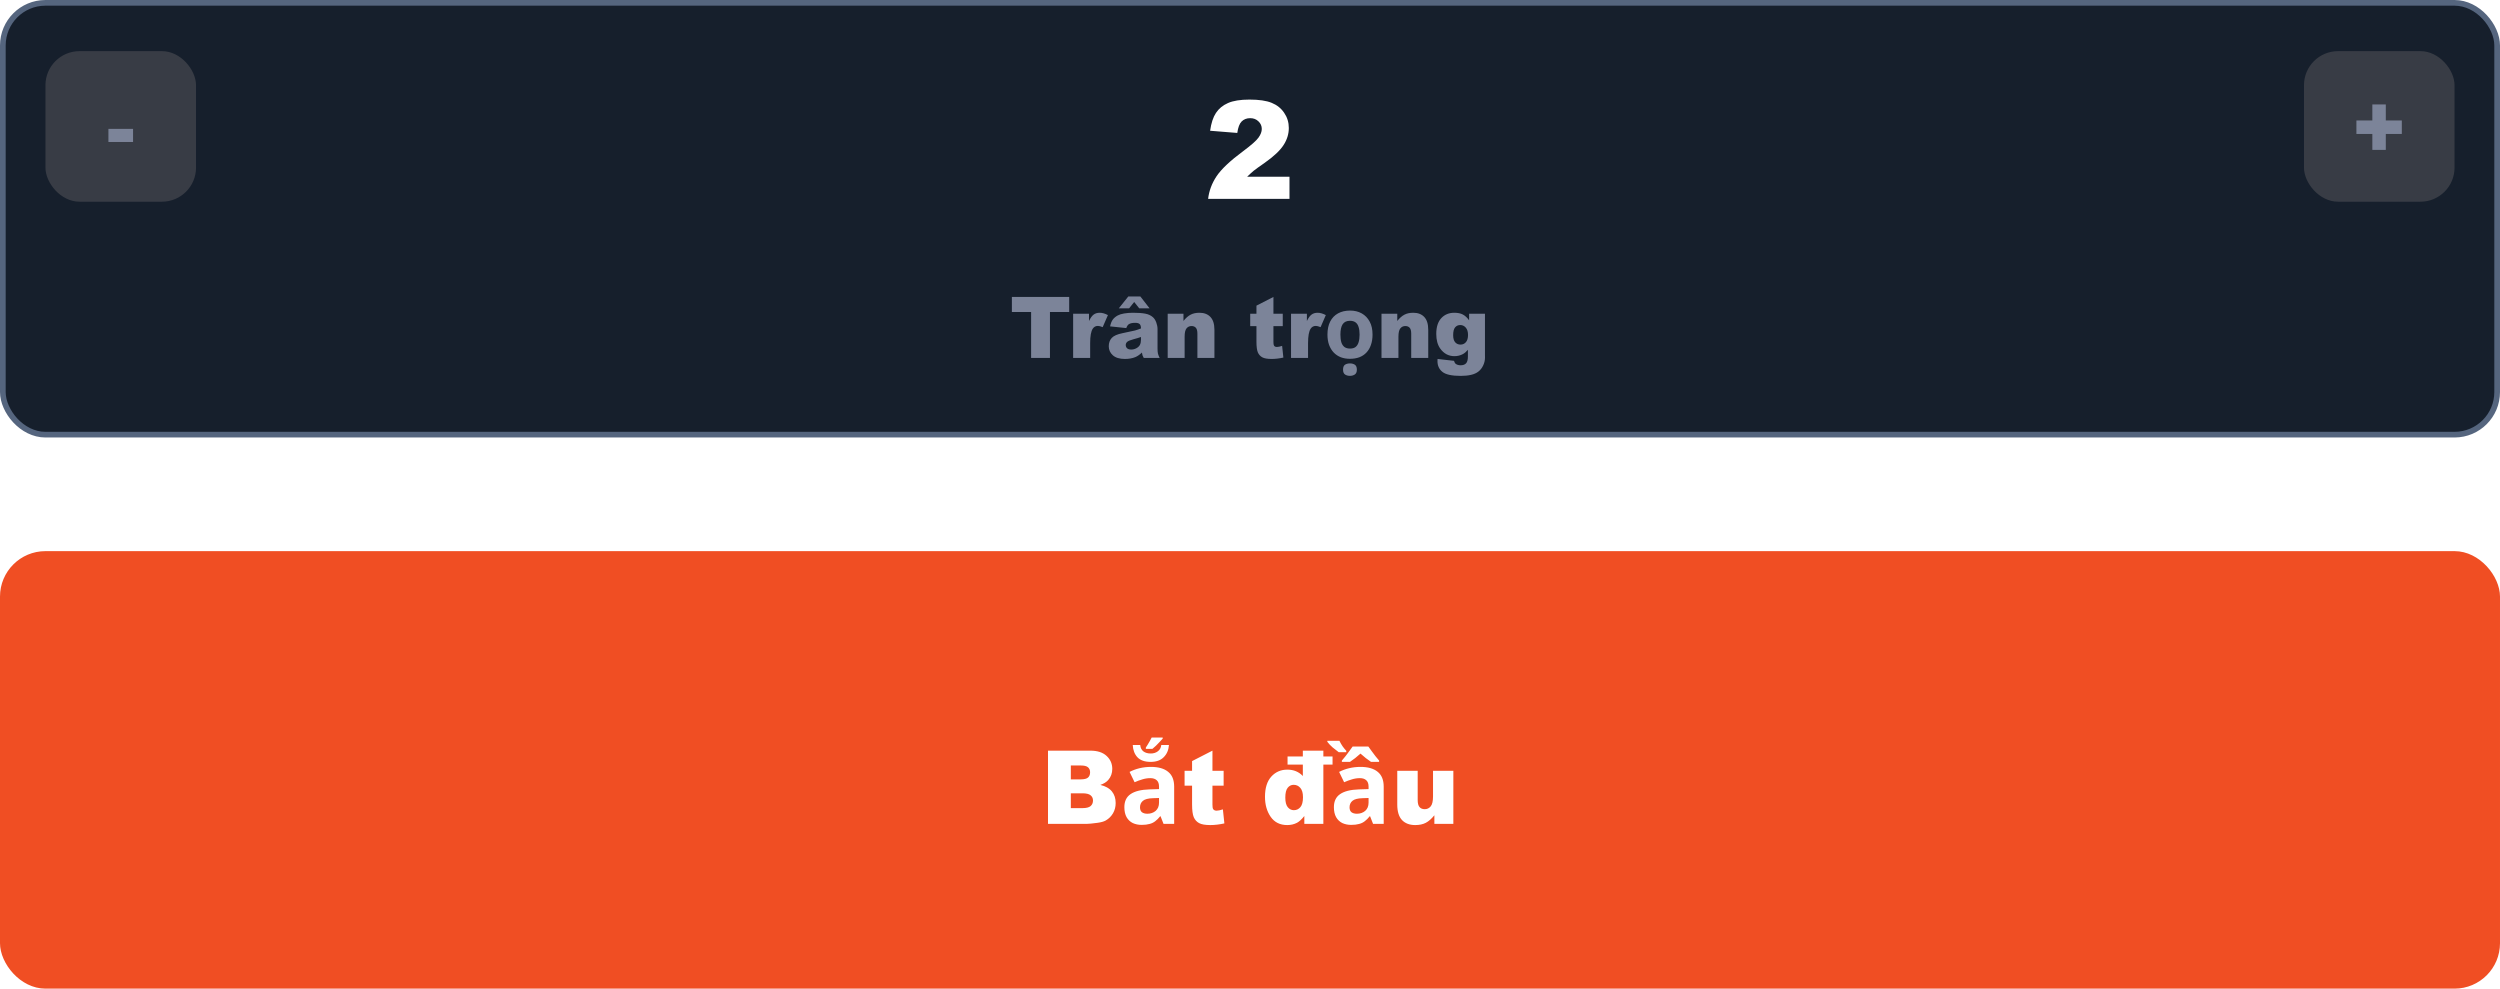 <svg width="440" height="174" viewBox="0 0 440 174" fill="none" xmlns="http://www.w3.org/2000/svg">
<rect x="0.5" y="0.5" width="439" height="76" rx="7.5" fill="#161F2C"/>
<rect x="8" y="9" width="26.5" height="26.5" rx="6" fill="#383C45"/>
<path d="M19.082 22.682H23.418V24.989H19.082V22.682Z" fill="#7C8499"/>
<path d="M226.949 35H212.629C212.793 33.586 213.289 32.258 214.117 31.016C214.953 29.766 216.516 28.293 218.805 26.598C220.203 25.559 221.098 24.77 221.488 24.23C221.879 23.691 222.074 23.18 222.074 22.695C222.074 22.172 221.879 21.727 221.488 21.359C221.105 20.984 220.621 20.797 220.035 20.797C219.426 20.797 218.926 20.988 218.535 21.371C218.152 21.754 217.895 22.43 217.762 23.398L212.98 23.012C213.168 21.668 213.512 20.621 214.012 19.871C214.512 19.113 215.215 18.535 216.121 18.137C217.035 17.73 218.297 17.527 219.906 17.527C221.586 17.527 222.891 17.719 223.82 18.102C224.758 18.484 225.492 19.074 226.023 19.871C226.562 20.66 226.832 21.547 226.832 22.531C226.832 23.578 226.523 24.578 225.906 25.531C225.297 26.484 224.184 27.531 222.566 28.672C221.605 29.336 220.961 29.801 220.633 30.066C220.312 30.332 219.934 30.68 219.496 31.109H226.949V35Z" fill="white"/>
<rect x="405.5" y="9" width="26.5" height="26.5" rx="6" fill="#383C45"/>
<path d="M414.729 21.202H417.534V18.382H419.9V21.202H422.72V23.575H419.9V26.38H417.534V23.575H414.729V21.202Z" fill="#7C8499"/>
<path d="M178.091 52.263H188.176V54.914H184.792V63H181.475V54.914H178.091V52.263ZM188.872 55.222H191.663V56.496C191.931 55.944 192.207 55.566 192.49 55.361C192.778 55.151 193.132 55.046 193.552 55.046C193.992 55.046 194.473 55.183 194.995 55.456L194.072 57.58C193.721 57.434 193.442 57.36 193.237 57.36C192.847 57.36 192.544 57.522 192.329 57.844C192.021 58.298 191.868 59.148 191.868 60.393V63H188.872V55.222ZM198.225 57.741L195.376 57.441C195.483 56.943 195.637 56.552 195.837 56.269C196.042 55.981 196.335 55.732 196.716 55.522C196.99 55.371 197.366 55.253 197.844 55.17C198.323 55.087 198.84 55.046 199.397 55.046C200.291 55.046 201.008 55.097 201.55 55.2C202.092 55.297 202.544 55.505 202.905 55.822C203.159 56.042 203.359 56.355 203.506 56.76C203.652 57.16 203.726 57.544 203.726 57.91V61.345C203.726 61.711 203.748 61.999 203.792 62.209C203.84 62.414 203.943 62.678 204.099 63H201.301C201.189 62.8 201.116 62.648 201.082 62.546C201.047 62.438 201.013 62.273 200.979 62.048C200.588 62.424 200.2 62.692 199.814 62.853C199.287 63.068 198.674 63.176 197.976 63.176C197.048 63.176 196.343 62.961 195.859 62.531C195.381 62.102 195.142 61.572 195.142 60.942C195.142 60.351 195.315 59.865 195.662 59.484C196.008 59.103 196.648 58.82 197.581 58.635C198.699 58.41 199.424 58.254 199.756 58.166C200.088 58.073 200.439 57.954 200.811 57.807C200.811 57.441 200.735 57.185 200.583 57.038C200.432 56.892 200.166 56.818 199.785 56.818C199.297 56.818 198.931 56.897 198.687 57.053C198.496 57.175 198.342 57.404 198.225 57.741ZM200.811 59.309C200.4 59.455 199.973 59.584 199.529 59.697C198.923 59.858 198.54 60.017 198.379 60.173C198.213 60.334 198.13 60.517 198.13 60.722C198.13 60.956 198.21 61.149 198.372 61.301C198.538 61.447 198.779 61.52 199.097 61.52C199.429 61.52 199.736 61.44 200.02 61.279C200.308 61.118 200.51 60.922 200.627 60.693C200.75 60.459 200.811 60.156 200.811 59.785V59.309ZM198.584 52.175H200.701L202.327 54.27H200.51L199.617 53.149L198.723 54.27H196.907L198.584 52.175ZM205.513 55.222H208.289V56.489C208.704 55.971 209.124 55.602 209.548 55.383C209.973 55.158 210.491 55.046 211.101 55.046C211.926 55.046 212.571 55.292 213.035 55.786C213.503 56.274 213.738 57.031 213.738 58.056V63H210.742V58.723C210.742 58.234 210.652 57.89 210.471 57.69C210.291 57.485 210.037 57.382 209.709 57.382C209.348 57.382 209.055 57.519 208.831 57.792C208.606 58.066 208.494 58.557 208.494 59.265V63H205.513V55.222ZM224.124 52.263V55.222H225.764V57.397H224.124V60.158C224.124 60.49 224.155 60.71 224.219 60.817C224.316 60.983 224.487 61.066 224.731 61.066C224.951 61.066 225.259 61.003 225.654 60.876L225.874 62.934C225.137 63.095 224.448 63.176 223.809 63.176C223.066 63.176 222.52 63.081 222.168 62.89C221.816 62.7 221.555 62.412 221.384 62.026C221.218 61.635 221.135 61.005 221.135 60.136V57.397H220.037V55.222H221.135V53.794L224.124 52.263ZM227.222 55.222H230.012V56.496C230.281 55.944 230.557 55.566 230.84 55.361C231.128 55.151 231.482 55.046 231.902 55.046C232.341 55.046 232.822 55.183 233.345 55.456L232.422 57.58C232.07 57.434 231.792 57.36 231.587 57.36C231.196 57.36 230.894 57.522 230.679 57.844C230.371 58.298 230.217 59.148 230.217 60.393V63H227.222V55.222ZM241.567 58.89C241.567 59.57 241.472 60.175 241.282 60.705C241.102 61.235 240.837 61.685 240.487 62.055C240.147 62.415 239.732 62.69 239.242 62.88C238.752 63.06 238.197 63.15 237.577 63.15C237.007 63.15 236.477 63.06 235.987 62.88C235.507 62.69 235.092 62.415 234.742 62.055C234.392 61.685 234.117 61.235 233.917 60.705C233.727 60.175 233.632 59.57 233.632 58.89C233.632 57.98 233.792 57.215 234.112 56.595C234.432 55.965 234.892 55.485 235.492 55.155C236.092 54.825 236.802 54.66 237.622 54.66C238.392 54.66 239.072 54.825 239.662 55.155C240.252 55.485 240.717 55.965 241.057 56.595C241.397 57.215 241.567 57.98 241.567 58.89ZM235.912 58.89C235.912 59.43 235.967 59.885 236.077 60.255C236.197 60.615 236.382 60.89 236.632 61.08C236.882 61.26 237.207 61.35 237.607 61.35C238.007 61.35 238.327 61.26 238.567 61.08C238.817 60.89 238.997 60.615 239.107 60.255C239.227 59.885 239.287 59.43 239.287 58.89C239.287 58.35 239.227 57.9 239.107 57.54C238.997 57.18 238.817 56.91 238.567 56.73C238.317 56.55 237.992 56.46 237.592 56.46C237.002 56.46 236.572 56.665 236.302 57.075C236.042 57.475 235.912 58.08 235.912 58.89ZM237.592 66.15C237.252 66.15 236.962 66.07 236.722 65.91C236.492 65.75 236.377 65.465 236.377 65.055C236.377 64.635 236.492 64.345 236.722 64.185C236.962 64.035 237.252 63.96 237.592 63.96C237.922 63.96 238.207 64.035 238.447 64.185C238.687 64.345 238.807 64.635 238.807 65.055C238.807 65.465 238.687 65.75 238.447 65.91C238.207 66.07 237.922 66.15 237.592 66.15ZM243.145 55.222H245.92V56.489C246.335 55.971 246.755 55.602 247.18 55.383C247.605 55.158 248.123 55.046 248.733 55.046C249.558 55.046 250.203 55.292 250.667 55.786C251.135 56.274 251.37 57.031 251.37 58.056V63H248.374V58.723C248.374 58.234 248.284 57.89 248.103 57.69C247.922 57.485 247.668 57.382 247.341 57.382C246.98 57.382 246.687 57.519 246.462 57.792C246.238 58.066 246.125 58.557 246.125 59.265V63H243.145V55.222ZM258.562 55.222H261.353V62.568L261.36 62.912C261.36 63.4 261.255 63.864 261.045 64.304C260.84 64.748 260.564 65.107 260.217 65.38C259.875 65.654 259.438 65.852 258.906 65.974C258.379 66.096 257.773 66.157 257.09 66.157C255.527 66.157 254.453 65.922 253.867 65.454C253.286 64.985 252.996 64.357 252.996 63.571C252.996 63.474 253 63.342 253.01 63.176L255.903 63.505C255.977 63.774 256.089 63.959 256.24 64.062C256.46 64.213 256.736 64.289 257.068 64.289C257.498 64.289 257.817 64.174 258.027 63.945C258.242 63.715 258.35 63.315 258.35 62.744V61.565C258.057 61.911 257.764 62.163 257.471 62.319C257.012 62.563 256.516 62.685 255.984 62.685C254.944 62.685 254.104 62.231 253.464 61.323C253.01 60.678 252.783 59.826 252.783 58.767C252.783 57.556 253.076 56.633 253.662 55.998C254.248 55.363 255.015 55.046 255.962 55.046C256.567 55.046 257.065 55.148 257.456 55.353C257.852 55.559 258.22 55.898 258.562 56.372V55.222ZM255.757 58.994C255.757 59.555 255.876 59.973 256.116 60.246C256.355 60.515 256.67 60.649 257.061 60.649C257.432 60.649 257.742 60.51 257.991 60.231C258.245 59.948 258.372 59.523 258.372 58.957C258.372 58.391 258.24 57.959 257.976 57.661C257.712 57.358 257.39 57.206 257.009 57.206C256.628 57.206 256.323 57.346 256.094 57.624C255.869 57.898 255.757 58.354 255.757 58.994Z" fill="#7C8499"/>
<rect x="0.5" y="0.5" width="439" height="76" rx="7.5" stroke="#55657E"/>
<rect y="97" width="440" height="77" rx="8" fill="#F04E23"/>
<g filter="url(#filter0_d_1722_52048)">
<path d="M184.448 130.115H191.901C193.144 130.115 194.096 130.423 194.758 131.038C195.426 131.653 195.76 132.415 195.76 133.323C195.76 134.085 195.522 134.738 195.048 135.283C194.731 135.646 194.269 135.934 193.659 136.145C194.585 136.367 195.265 136.751 195.698 137.296C196.138 137.835 196.357 138.515 196.357 139.335C196.357 140.003 196.202 140.604 195.892 141.137C195.581 141.67 195.156 142.092 194.617 142.402C194.283 142.596 193.779 142.736 193.105 142.824C192.209 142.941 191.614 143 191.321 143H184.448V130.115ZM188.465 135.169H190.196C190.817 135.169 191.248 135.063 191.488 134.853C191.734 134.636 191.857 134.325 191.857 133.921C191.857 133.546 191.734 133.253 191.488 133.042C191.248 132.831 190.826 132.726 190.223 132.726H188.465V135.169ZM188.465 140.231H190.495C191.181 140.231 191.664 140.111 191.945 139.871C192.227 139.625 192.367 139.297 192.367 138.887C192.367 138.506 192.227 138.201 191.945 137.973C191.67 137.738 191.184 137.621 190.486 137.621H188.465V140.231ZM205.735 129.122C205.675 129.998 205.369 130.712 204.817 131.264C204.277 131.816 203.509 132.092 202.513 132.092C201.481 132.092 200.707 131.822 200.191 131.282C199.687 130.742 199.411 130.022 199.363 129.122H200.677C200.725 129.626 200.917 130.004 201.253 130.256C201.589 130.496 202.015 130.616 202.531 130.616C203.023 130.616 203.443 130.484 203.791 130.22C204.139 129.956 204.337 129.59 204.385 129.122H205.735ZM204.637 127.988C204.481 128.168 204.295 128.372 204.079 128.6C203.875 128.816 203.665 129.032 203.449 129.248C203.233 129.452 203.023 129.638 202.819 129.806H201.667V129.572C201.775 129.404 201.889 129.224 202.009 129.032C202.129 128.828 202.249 128.624 202.369 128.42C202.489 128.204 202.597 128 202.693 127.808H204.637V127.988ZM202.567 132.974C203.887 132.974 204.895 133.262 205.591 133.838C206.299 134.402 206.653 135.272 206.653 136.448V143H204.781L204.259 141.668H204.187C203.911 142.016 203.623 142.304 203.323 142.532C203.035 142.76 202.699 142.922 202.315 143.018C201.943 143.126 201.481 143.18 200.929 143.18C200.353 143.18 199.831 143.072 199.363 142.856C198.907 142.628 198.547 142.286 198.283 141.83C198.019 141.362 197.887 140.774 197.887 140.066C197.887 139.022 198.253 138.254 198.985 137.762C199.717 137.258 200.815 136.982 202.279 136.934L203.989 136.88V136.448C203.989 135.932 203.851 135.554 203.575 135.314C203.311 135.074 202.939 134.954 202.459 134.954C201.979 134.954 201.511 135.026 201.055 135.17C200.599 135.302 200.143 135.47 199.687 135.674L198.805 133.856C199.333 133.58 199.915 133.364 200.551 133.208C201.199 133.052 201.871 132.974 202.567 132.974ZM202.945 138.482C202.081 138.506 201.481 138.662 201.145 138.95C200.809 139.238 200.641 139.616 200.641 140.084C200.641 140.492 200.761 140.786 201.001 140.966C201.241 141.134 201.553 141.218 201.937 141.218C202.513 141.218 202.999 141.05 203.395 140.714C203.791 140.366 203.989 139.88 203.989 139.256V138.446L202.945 138.482ZM213.391 130.115V133.666H215.359V136.276H213.391V139.59C213.391 139.988 213.429 140.252 213.505 140.381C213.622 140.58 213.827 140.68 214.12 140.68C214.384 140.68 214.753 140.604 215.228 140.451L215.491 142.921C214.606 143.114 213.78 143.211 213.013 143.211C212.122 143.211 211.466 143.097 211.044 142.868C210.622 142.64 210.309 142.294 210.104 141.831C209.904 141.362 209.805 140.606 209.805 139.563V136.276H208.486V133.666H209.805V131.952L213.391 130.115ZM232.911 131.135H234.528V132.567H232.911V143H229.562V141.62C229.094 142.206 228.666 142.602 228.279 142.807C227.764 143.076 227.189 143.211 226.557 143.211C225.285 143.211 224.312 142.728 223.639 141.761C222.971 140.794 222.637 139.619 222.637 138.236C222.637 136.689 223.006 135.506 223.744 134.686C224.488 133.865 225.432 133.455 226.574 133.455C227.131 133.455 227.635 133.549 228.086 133.736C228.543 133.924 228.947 134.205 229.299 134.58V132.567H226.609V131.135H229.299V130.115H232.911V131.135ZM229.325 138.307C229.325 137.574 229.17 137.029 228.859 136.672C228.549 136.309 228.156 136.127 227.682 136.127C227.266 136.127 226.917 136.3 226.636 136.646C226.354 136.991 226.214 137.571 226.214 138.386C226.214 139.147 226.357 139.707 226.645 140.064C226.938 140.416 227.298 140.592 227.726 140.592C228.183 140.592 228.563 140.413 228.868 140.056C229.173 139.698 229.325 139.115 229.325 138.307ZM236.17 131.858C236.374 131.63 236.584 131.378 236.8 131.102C237.016 130.814 237.232 130.526 237.448 130.238C237.676 129.938 237.88 129.656 238.06 129.392H240.832C241.024 129.656 241.228 129.938 241.444 130.238C241.66 130.526 241.876 130.814 242.092 131.102C242.32 131.378 242.53 131.63 242.722 131.858V132.092H241.3C241 131.888 240.694 131.666 240.382 131.426C240.07 131.174 239.758 130.91 239.446 130.634C239.146 130.91 238.834 131.174 238.51 131.426C238.198 131.666 237.892 131.888 237.592 132.092H236.17V131.858ZM235.612 130.382C235.276 130.13 234.922 129.854 234.55 129.554C234.19 129.242 233.878 128.912 233.614 128.564V128.384H235.738C235.93 128.768 236.122 129.098 236.314 129.374C236.506 129.638 236.716 129.896 236.944 130.148V130.382H235.612ZM239.446 132.974C240.766 132.974 241.774 133.262 242.47 133.838C243.178 134.402 243.532 135.272 243.532 136.448V143H241.66L241.138 141.668H241.066C240.79 142.016 240.502 142.304 240.202 142.532C239.914 142.76 239.578 142.922 239.194 143.018C238.822 143.126 238.36 143.18 237.808 143.18C237.232 143.18 236.71 143.072 236.242 142.856C235.786 142.628 235.426 142.286 235.162 141.83C234.898 141.362 234.766 140.774 234.766 140.066C234.766 139.022 235.132 138.254 235.864 137.762C236.596 137.258 237.694 136.982 239.158 136.934L240.868 136.88V136.448C240.868 135.932 240.73 135.554 240.454 135.314C240.19 135.074 239.818 134.954 239.338 134.954C238.858 134.954 238.39 135.026 237.934 135.17C237.478 135.302 237.022 135.47 236.566 135.674L235.684 133.856C236.212 133.58 236.794 133.364 237.43 133.208C238.078 133.052 238.75 132.974 239.446 132.974ZM239.824 138.482C238.96 138.506 238.36 138.662 238.024 138.95C237.688 139.238 237.52 139.616 237.52 140.084C237.52 140.492 237.64 140.786 237.88 140.966C238.12 141.134 238.432 141.218 238.816 141.218C239.392 141.218 239.878 141.05 240.274 140.714C240.67 140.366 240.868 139.88 240.868 139.256V138.446L239.824 138.482ZM255.789 143H252.449V141.488C251.951 142.109 251.447 142.552 250.938 142.815C250.434 143.079 249.812 143.211 249.074 143.211C248.09 143.211 247.316 142.918 246.754 142.332C246.197 141.74 245.919 140.832 245.919 139.607V133.666H249.514V138.799C249.514 139.385 249.622 139.801 249.839 140.047C250.056 140.293 250.36 140.416 250.753 140.416C251.181 140.416 251.529 140.252 251.799 139.924C252.074 139.596 252.212 139.007 252.212 138.157V133.666H255.789V143Z" fill="white"/>
</g>
<defs>
<filter id="filter0_d_1722_52048" x="180.449" y="125.809" width="79.34" height="23.402" filterUnits="userSpaceOnUse" color-interpolation-filters="sRGB">
<feFlood flood-opacity="0" result="BackgroundImageFix"/>
<feColorMatrix in="SourceAlpha" type="matrix" values="0 0 0 0 0 0 0 0 0 0 0 0 0 0 0 0 0 0 127 0" result="hardAlpha"/>
<feOffset dy="2"/>
<feGaussianBlur stdDeviation="2"/>
<feComposite in2="hardAlpha" operator="out"/>
<feColorMatrix type="matrix" values="0 0 0 0 0 0 0 0 0 0 0 0 0 0 0 0 0 0 0.3 0"/>
<feBlend mode="normal" in2="BackgroundImageFix" result="effect1_dropShadow_1722_52048"/>
<feBlend mode="normal" in="SourceGraphic" in2="effect1_dropShadow_1722_52048" result="shape"/>
</filter>
</defs>
</svg>
